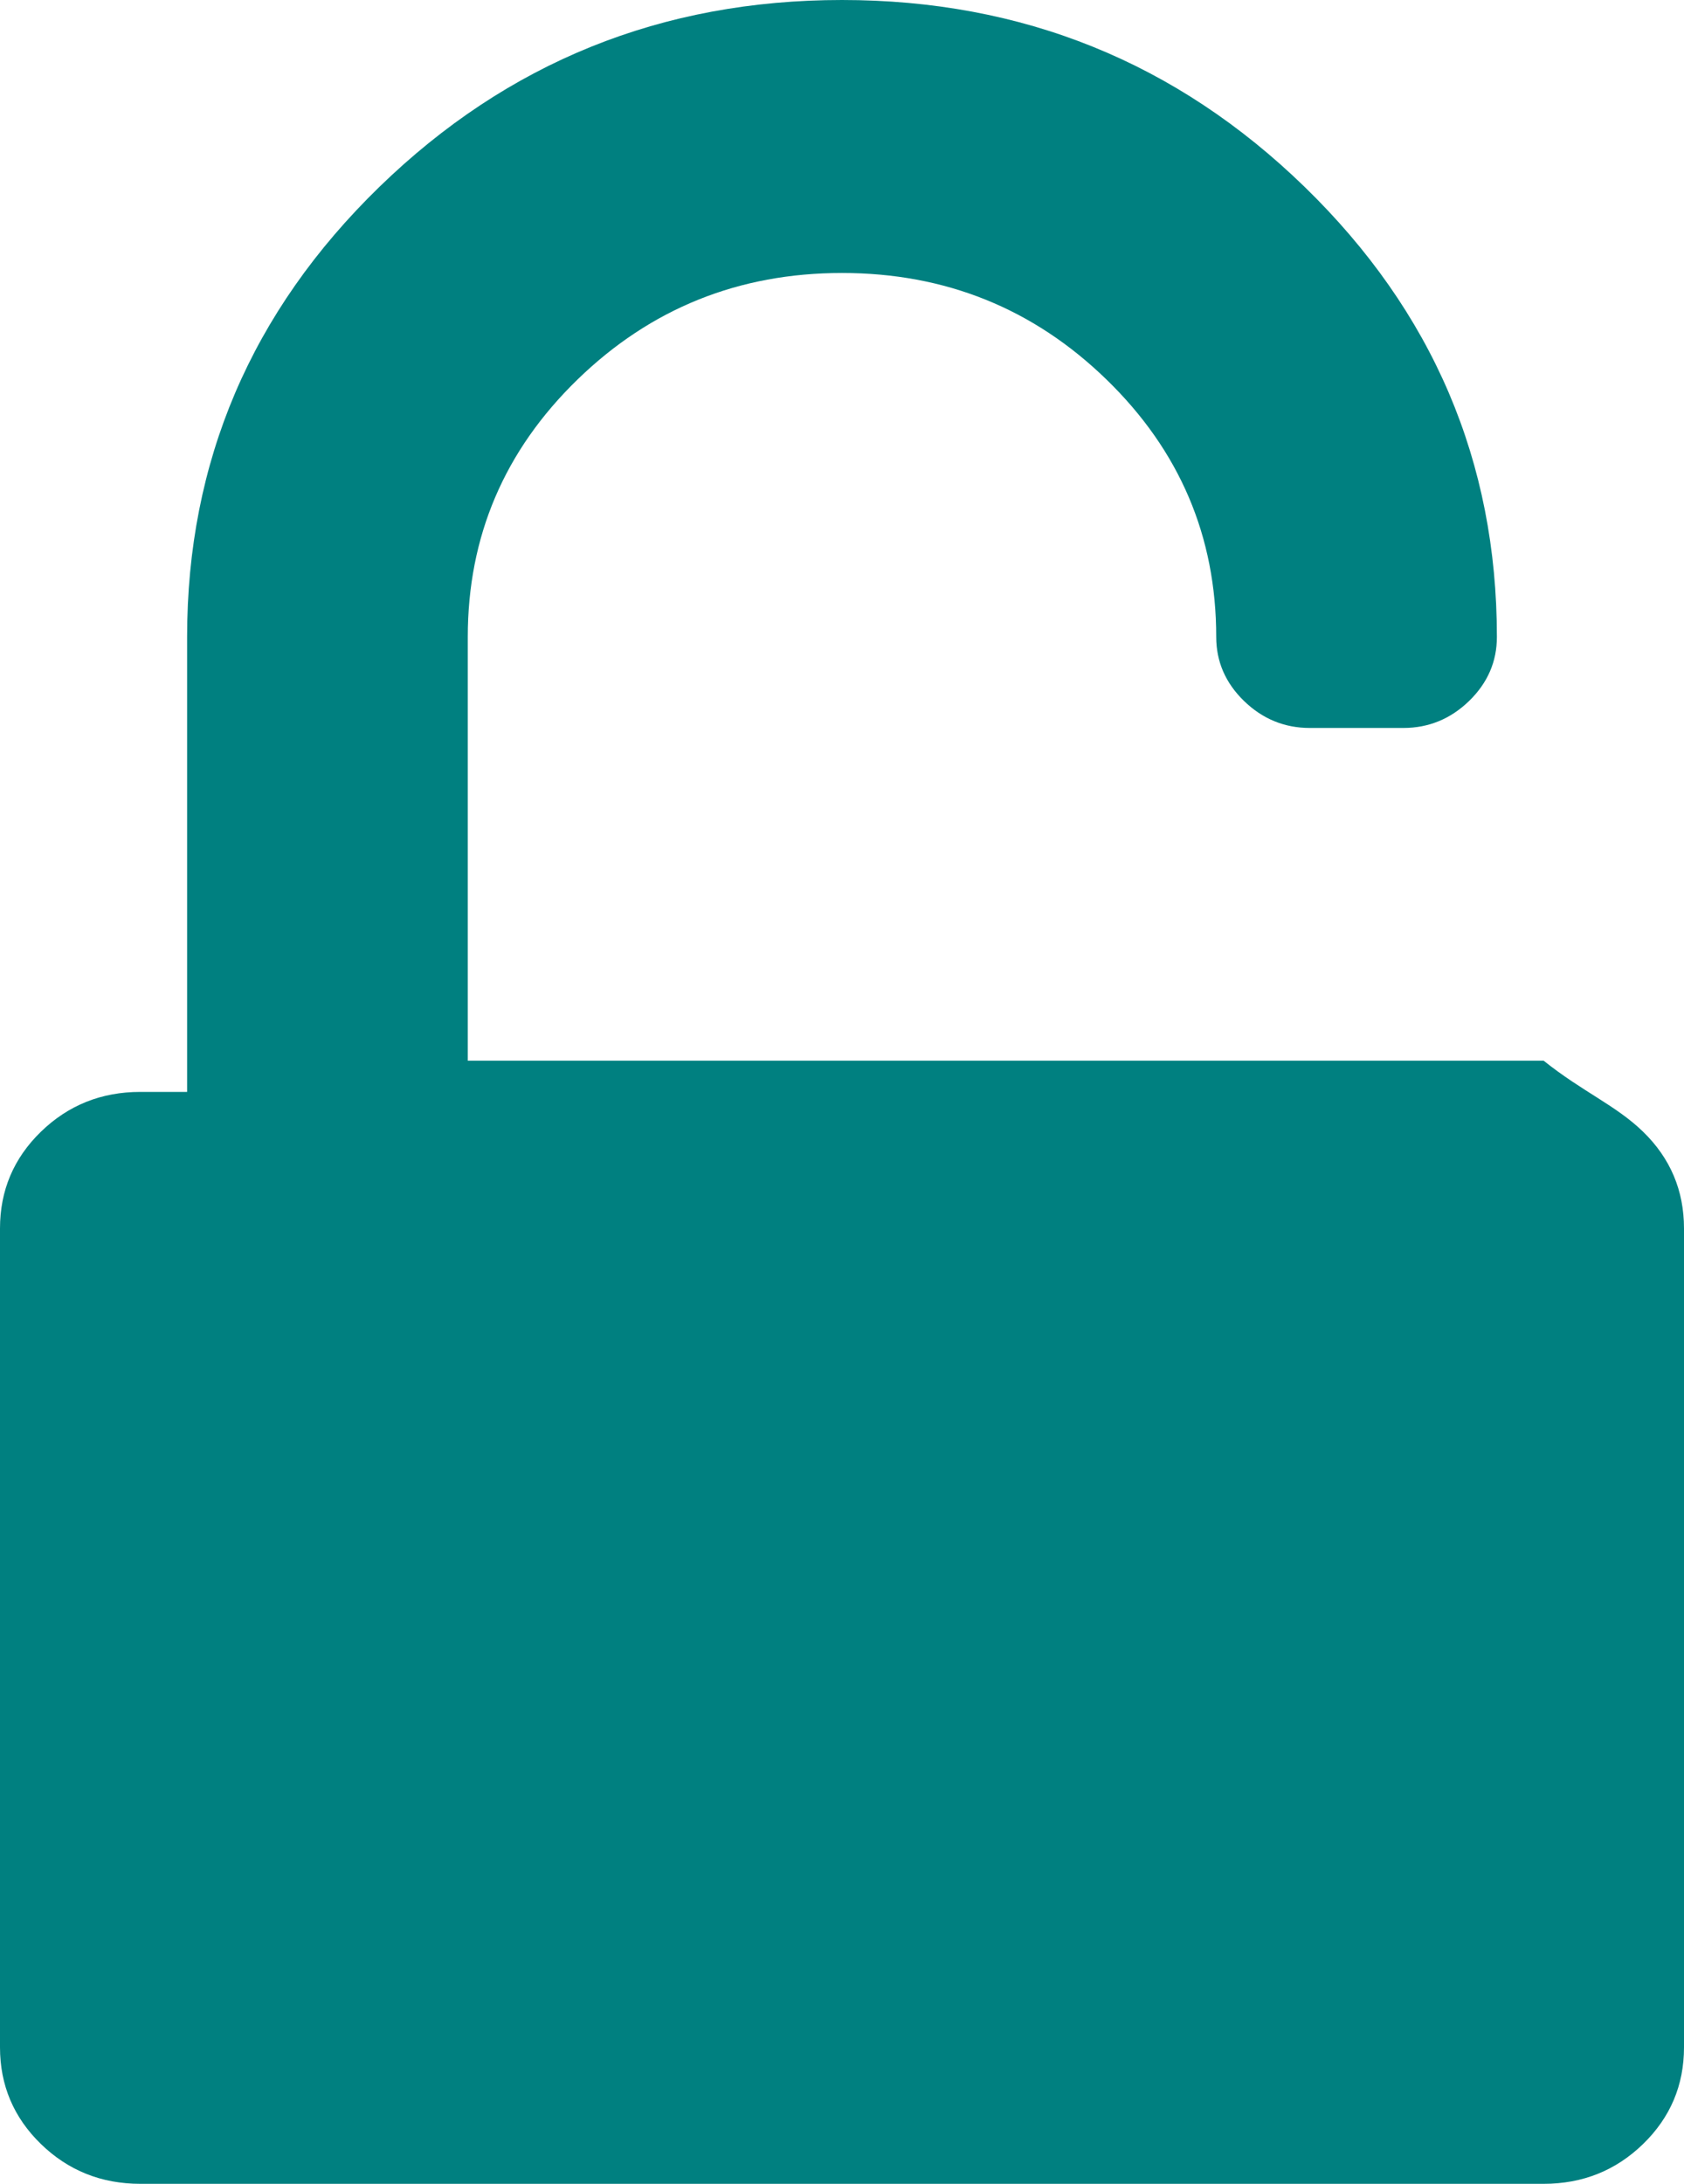 ﻿<?xml version="1.0" encoding="utf-8"?>
<svg version="1.1" xmlns:xlink="http://www.w3.org/1999/xlink" width="27px" height="35px" xmlns="http://www.w3.org/2000/svg">
  <g transform="matrix(1 0 0 1 -458 -1175 )">
    <path d="M 7.5 17  L 24.75 17  C 25.375 17.5  25.906 17.713  26.344 18.138  C 26.781 18.563  27 19.08  27 19.688  L 27 32.812  C 27 33.42  26.781 33.937  26.344 34.362  C 25.906 34.787  25.375 35  24.75 35  L 2.25 35  C 1.625 35  1.094 34.787  0.656 34.362  C 0.219 33.937  0 33.42  0 32.812  L 0 19.688  C 0 19.08  0.219 18.563  0.656 18.138  C 1.094 17.713  1.625 17.5  2.25 17.5  L 3 17.5  L 3 10.208  C 3 7.398  4.027 4.994  6.082 2.996  C 8.137 0.999  10.609 0  13.5 0  C 16.391 0  18.863 0.999  20.918 2.996  C 22.973 4.994  24 7.398  24 10.208  C 24 10.603  23.852 10.945  23.555 11.234  C 23.258 11.522  22.906 11.667  22.5 11.667  L 21 11.667  C 20.594 11.667  20.242 11.522  19.945 11.234  C 19.648 10.945  19.5 10.603  19.5 10.208  C 19.5 8.598  18.914 7.223  17.742 6.084  C 16.57 4.945  15.156 4.375  13.5 4.375  C 11.844 4.375  10.43 4.945  9.258 6.084  C 8.086 7.223  7.5 8.598  7.5 10.208  L 7.5 17  Z " fill-rule="nonzero" fill="#008080" stroke="none" transform="matrix(1 0 0 1 458 1175 )" />
  </g>
</svg>